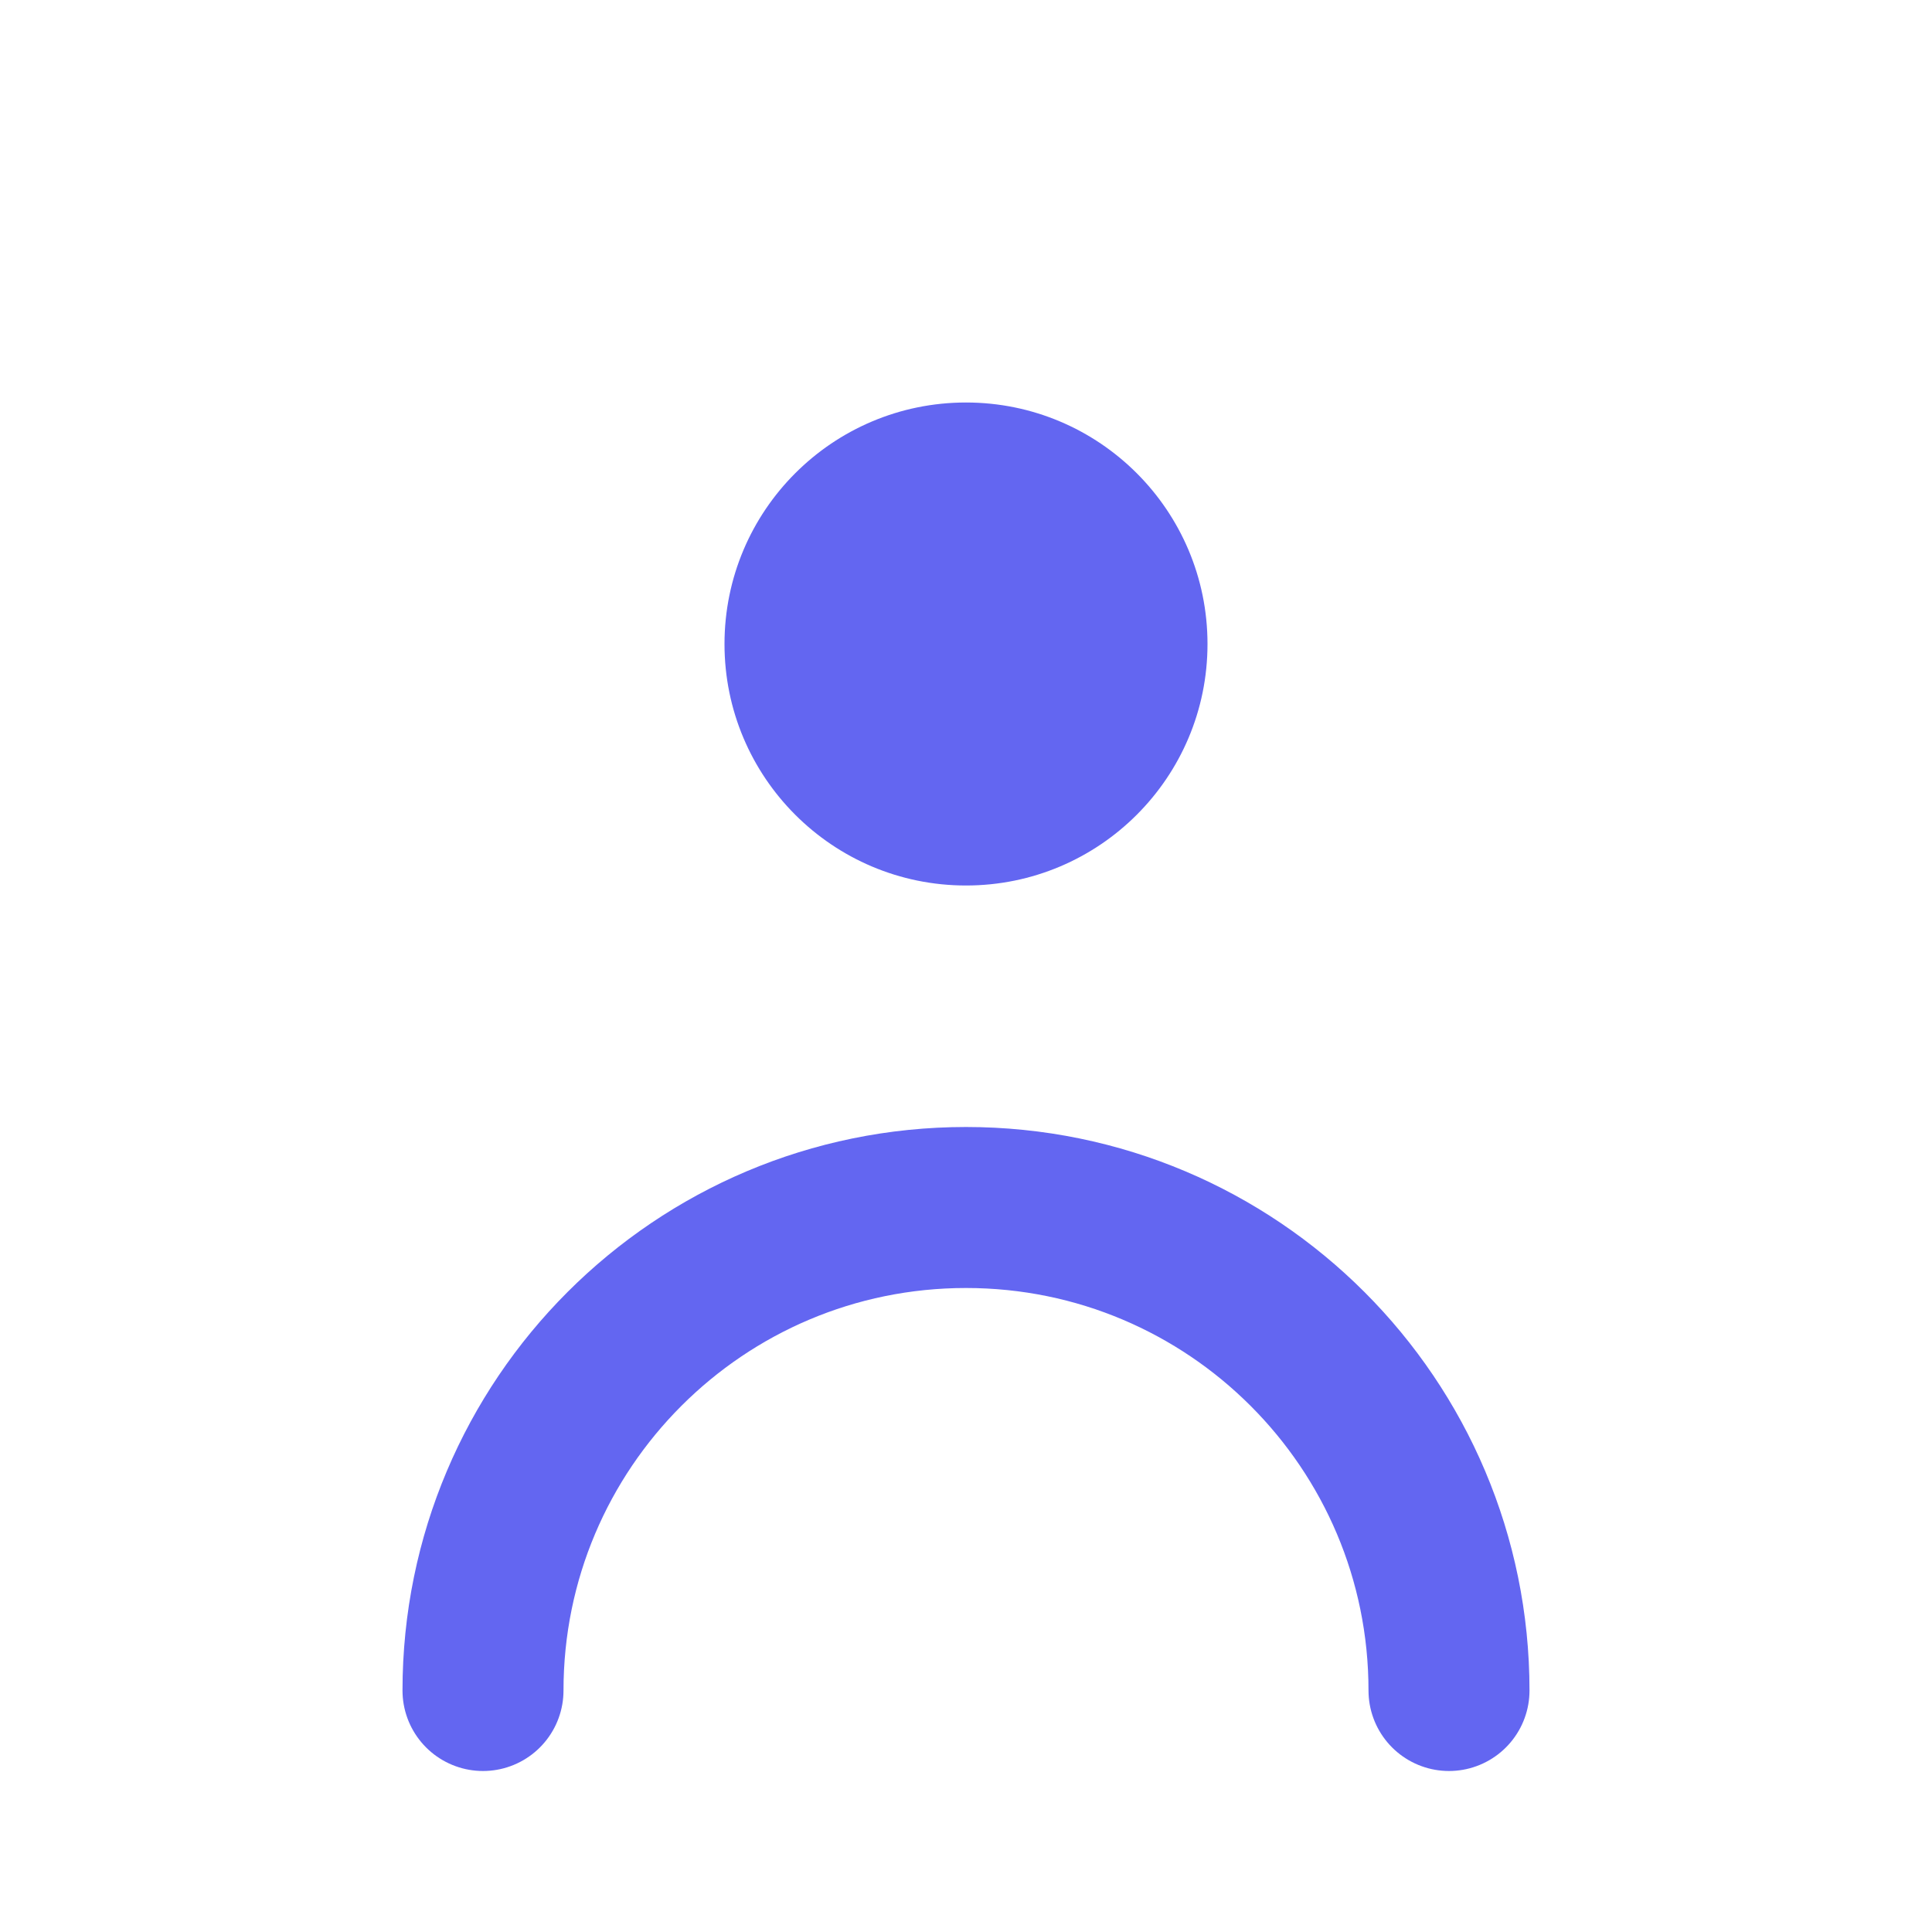 <svg width="24" height="24" viewBox="0 0 24 24" fill="none" xmlns="http://www.w3.org/2000/svg">
  <circle cx="12" cy="8" r="3" fill="#6366F1"/>
  <path d="M6 21C6 17.686 8.686 15 12 15s6 2.686 6 6" stroke="#6366F1" stroke-width="2" stroke-linecap="round"/>
</svg>

